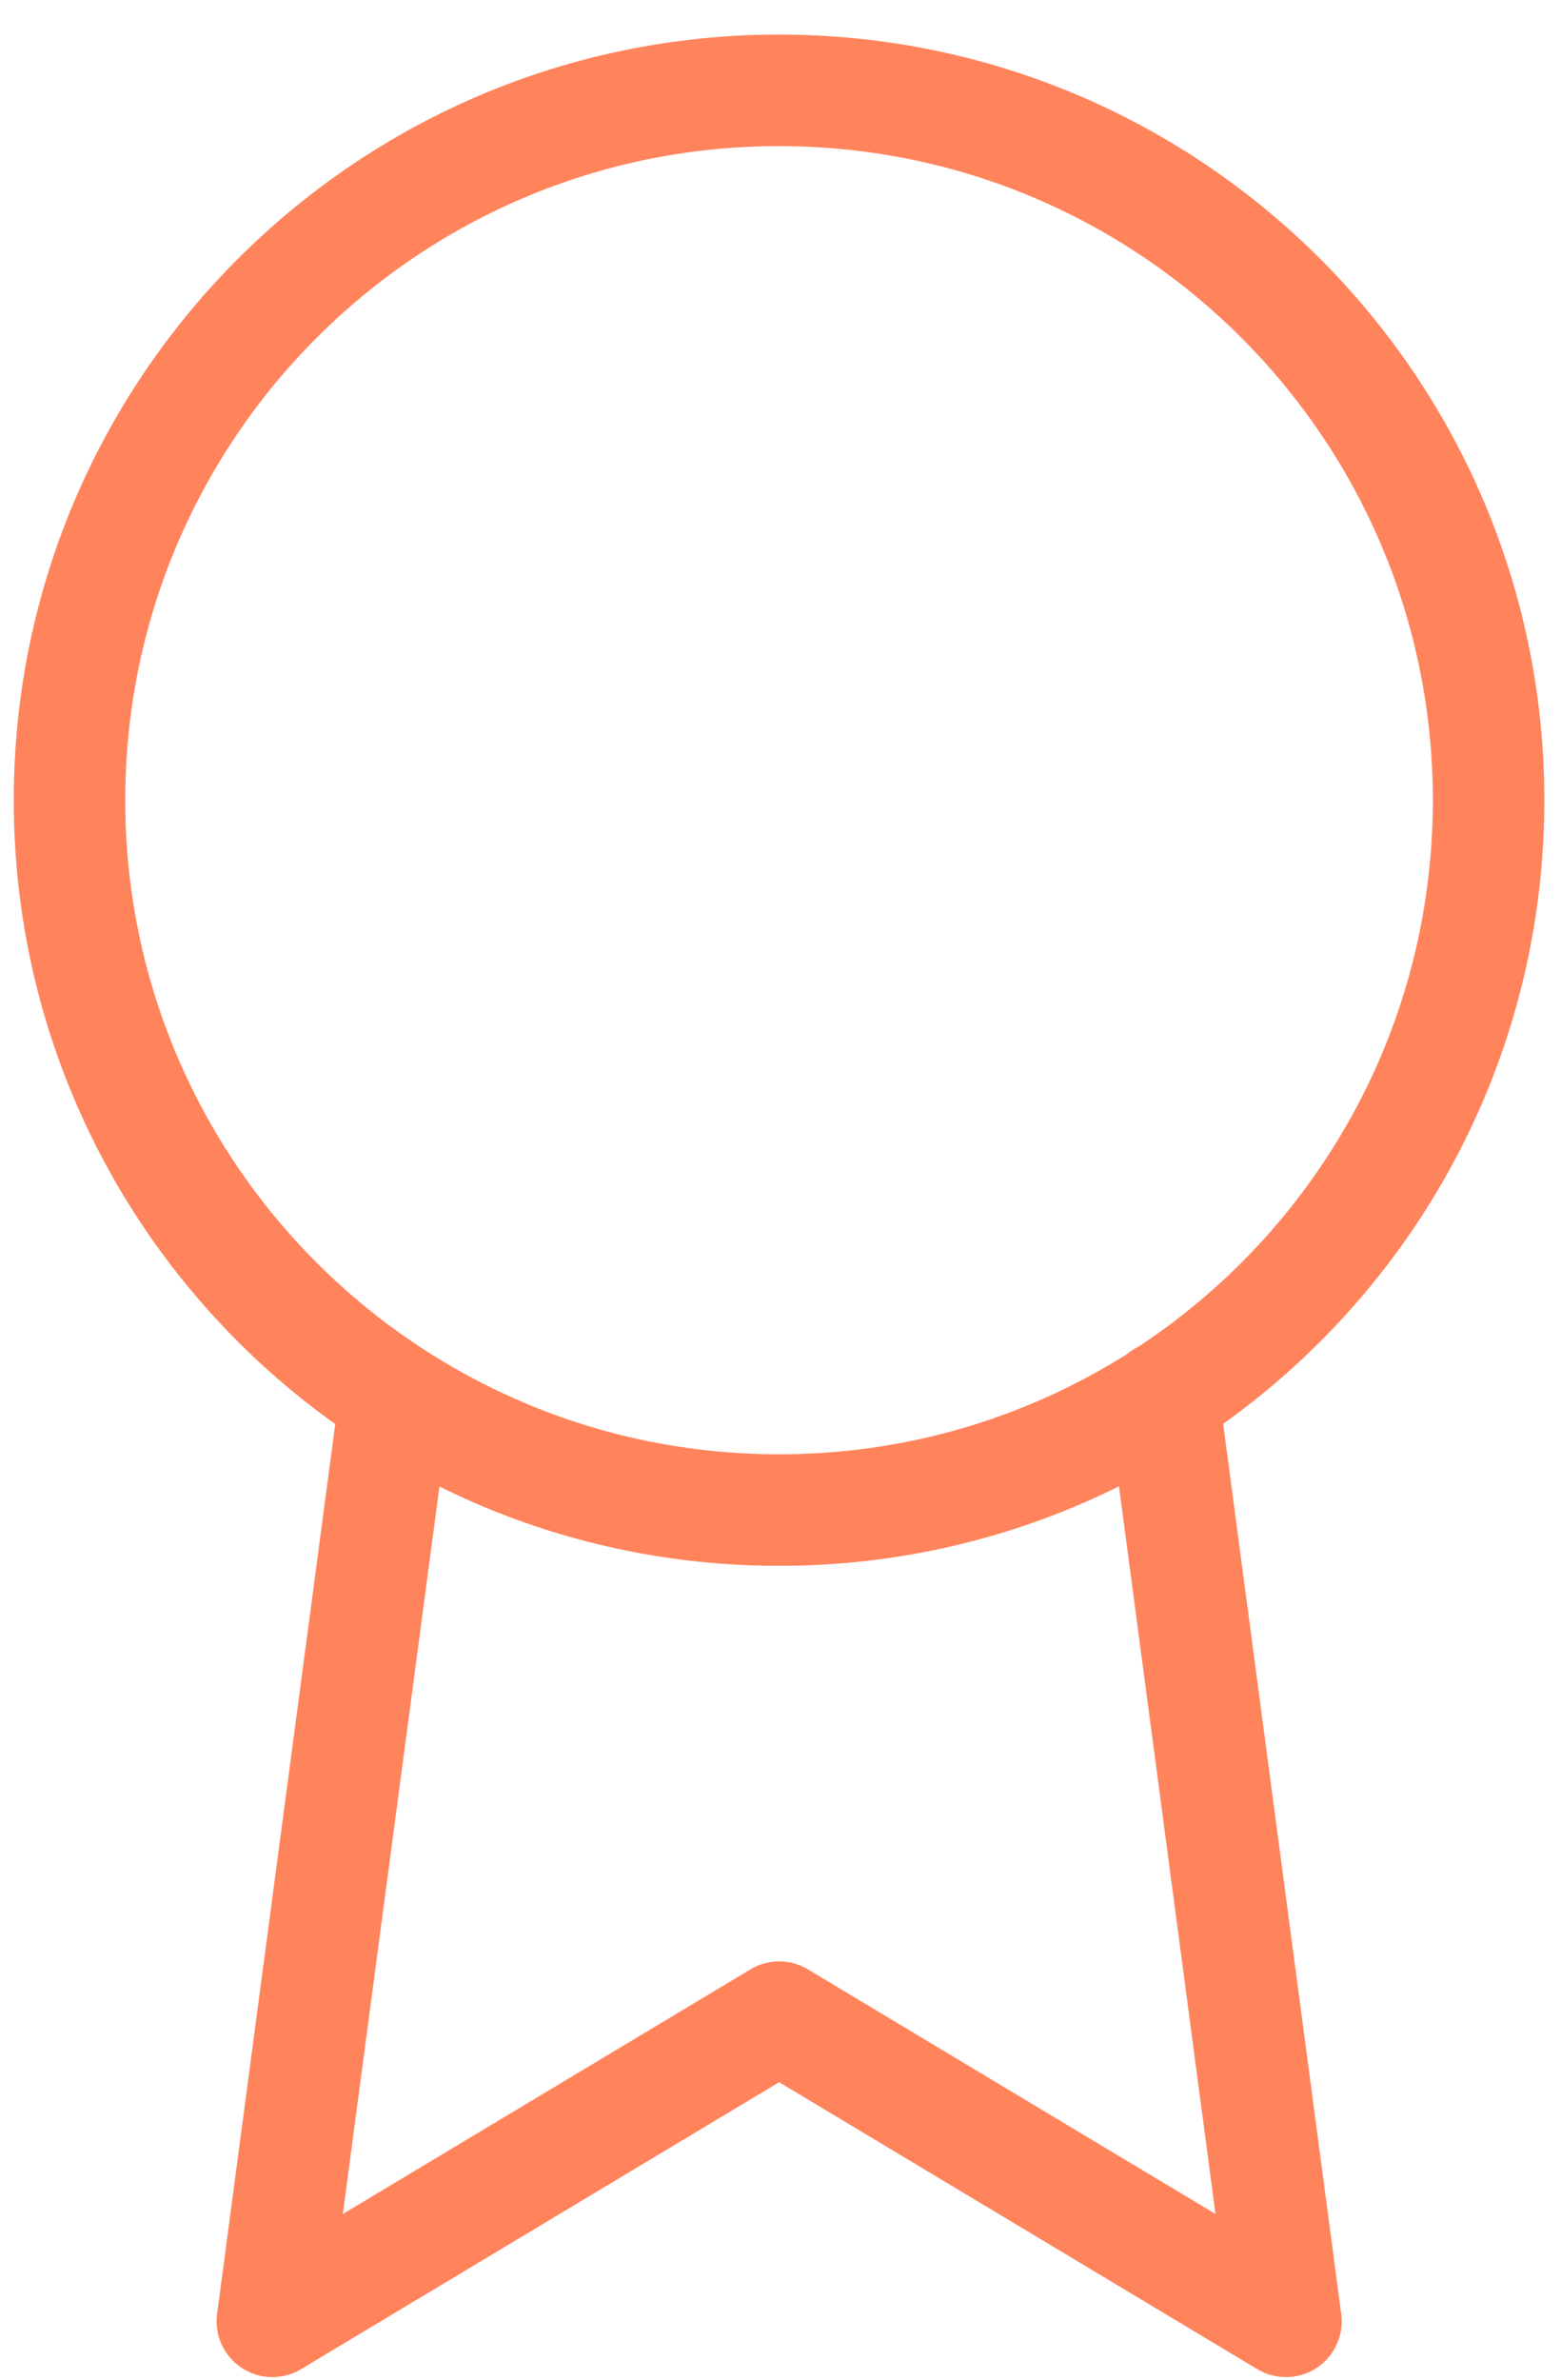 <svg width="21" height="32" viewBox="0 0 21 32" fill="none" xmlns="http://www.w3.org/2000/svg">
<path d="M10.48 20.306C15.752 20.306 20.026 16.033 20.026 10.761C20.026 5.489 15.752 1.215 10.48 1.215C5.208 1.215 0.935 5.489 0.935 10.761C0.935 16.033 5.208 20.306 10.48 20.306Z" stroke="#FF845C" stroke-width="1.5" stroke-linecap="round" stroke-linejoin="round"/>
<path d="M5.314 18.793L3.664 31.215L10.482 27.125L17.3 31.215L15.65 18.78" stroke="#FF845C" stroke-width="1.5" stroke-linecap="round" stroke-linejoin="round"/>
</svg>
